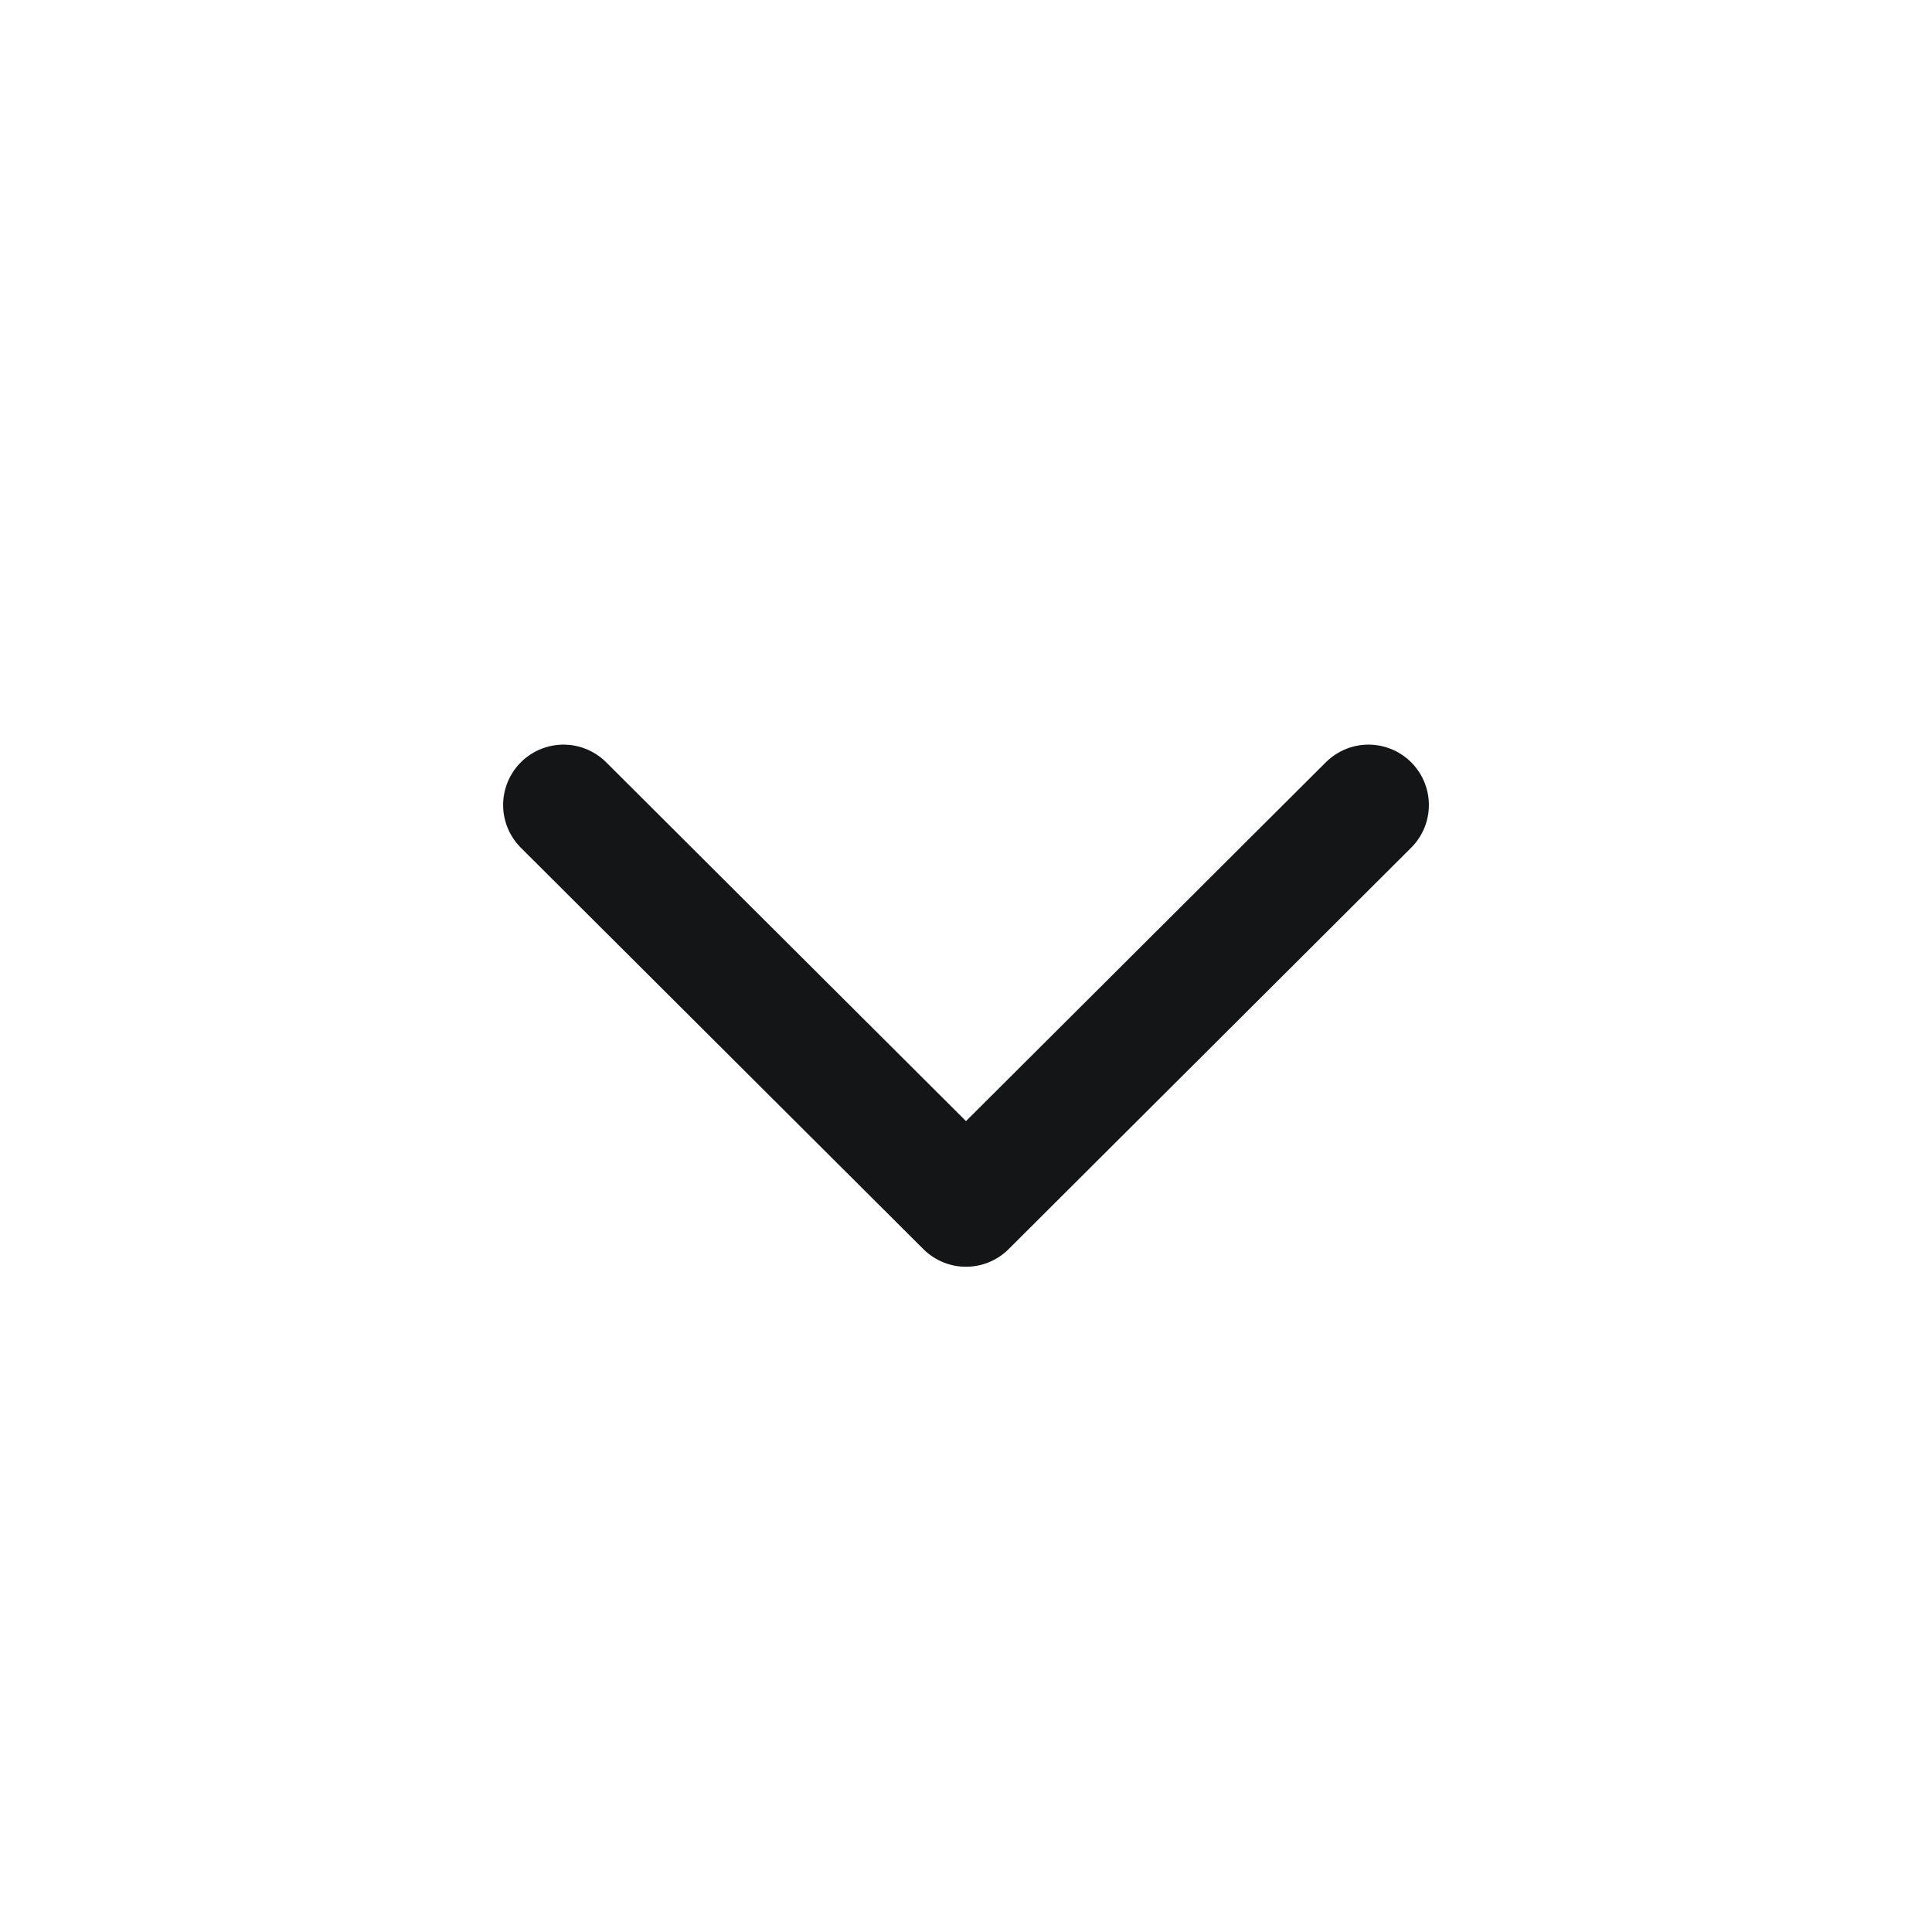 <svg width="24" height="24" viewBox="0 0 24 24" fill="none" xmlns="http://www.w3.org/2000/svg">
<path d="M7 10L12 14.986L17 10" stroke="#141517" stroke-width="1.5" stroke-linecap="round" stroke-linejoin="round"/>
</svg>
